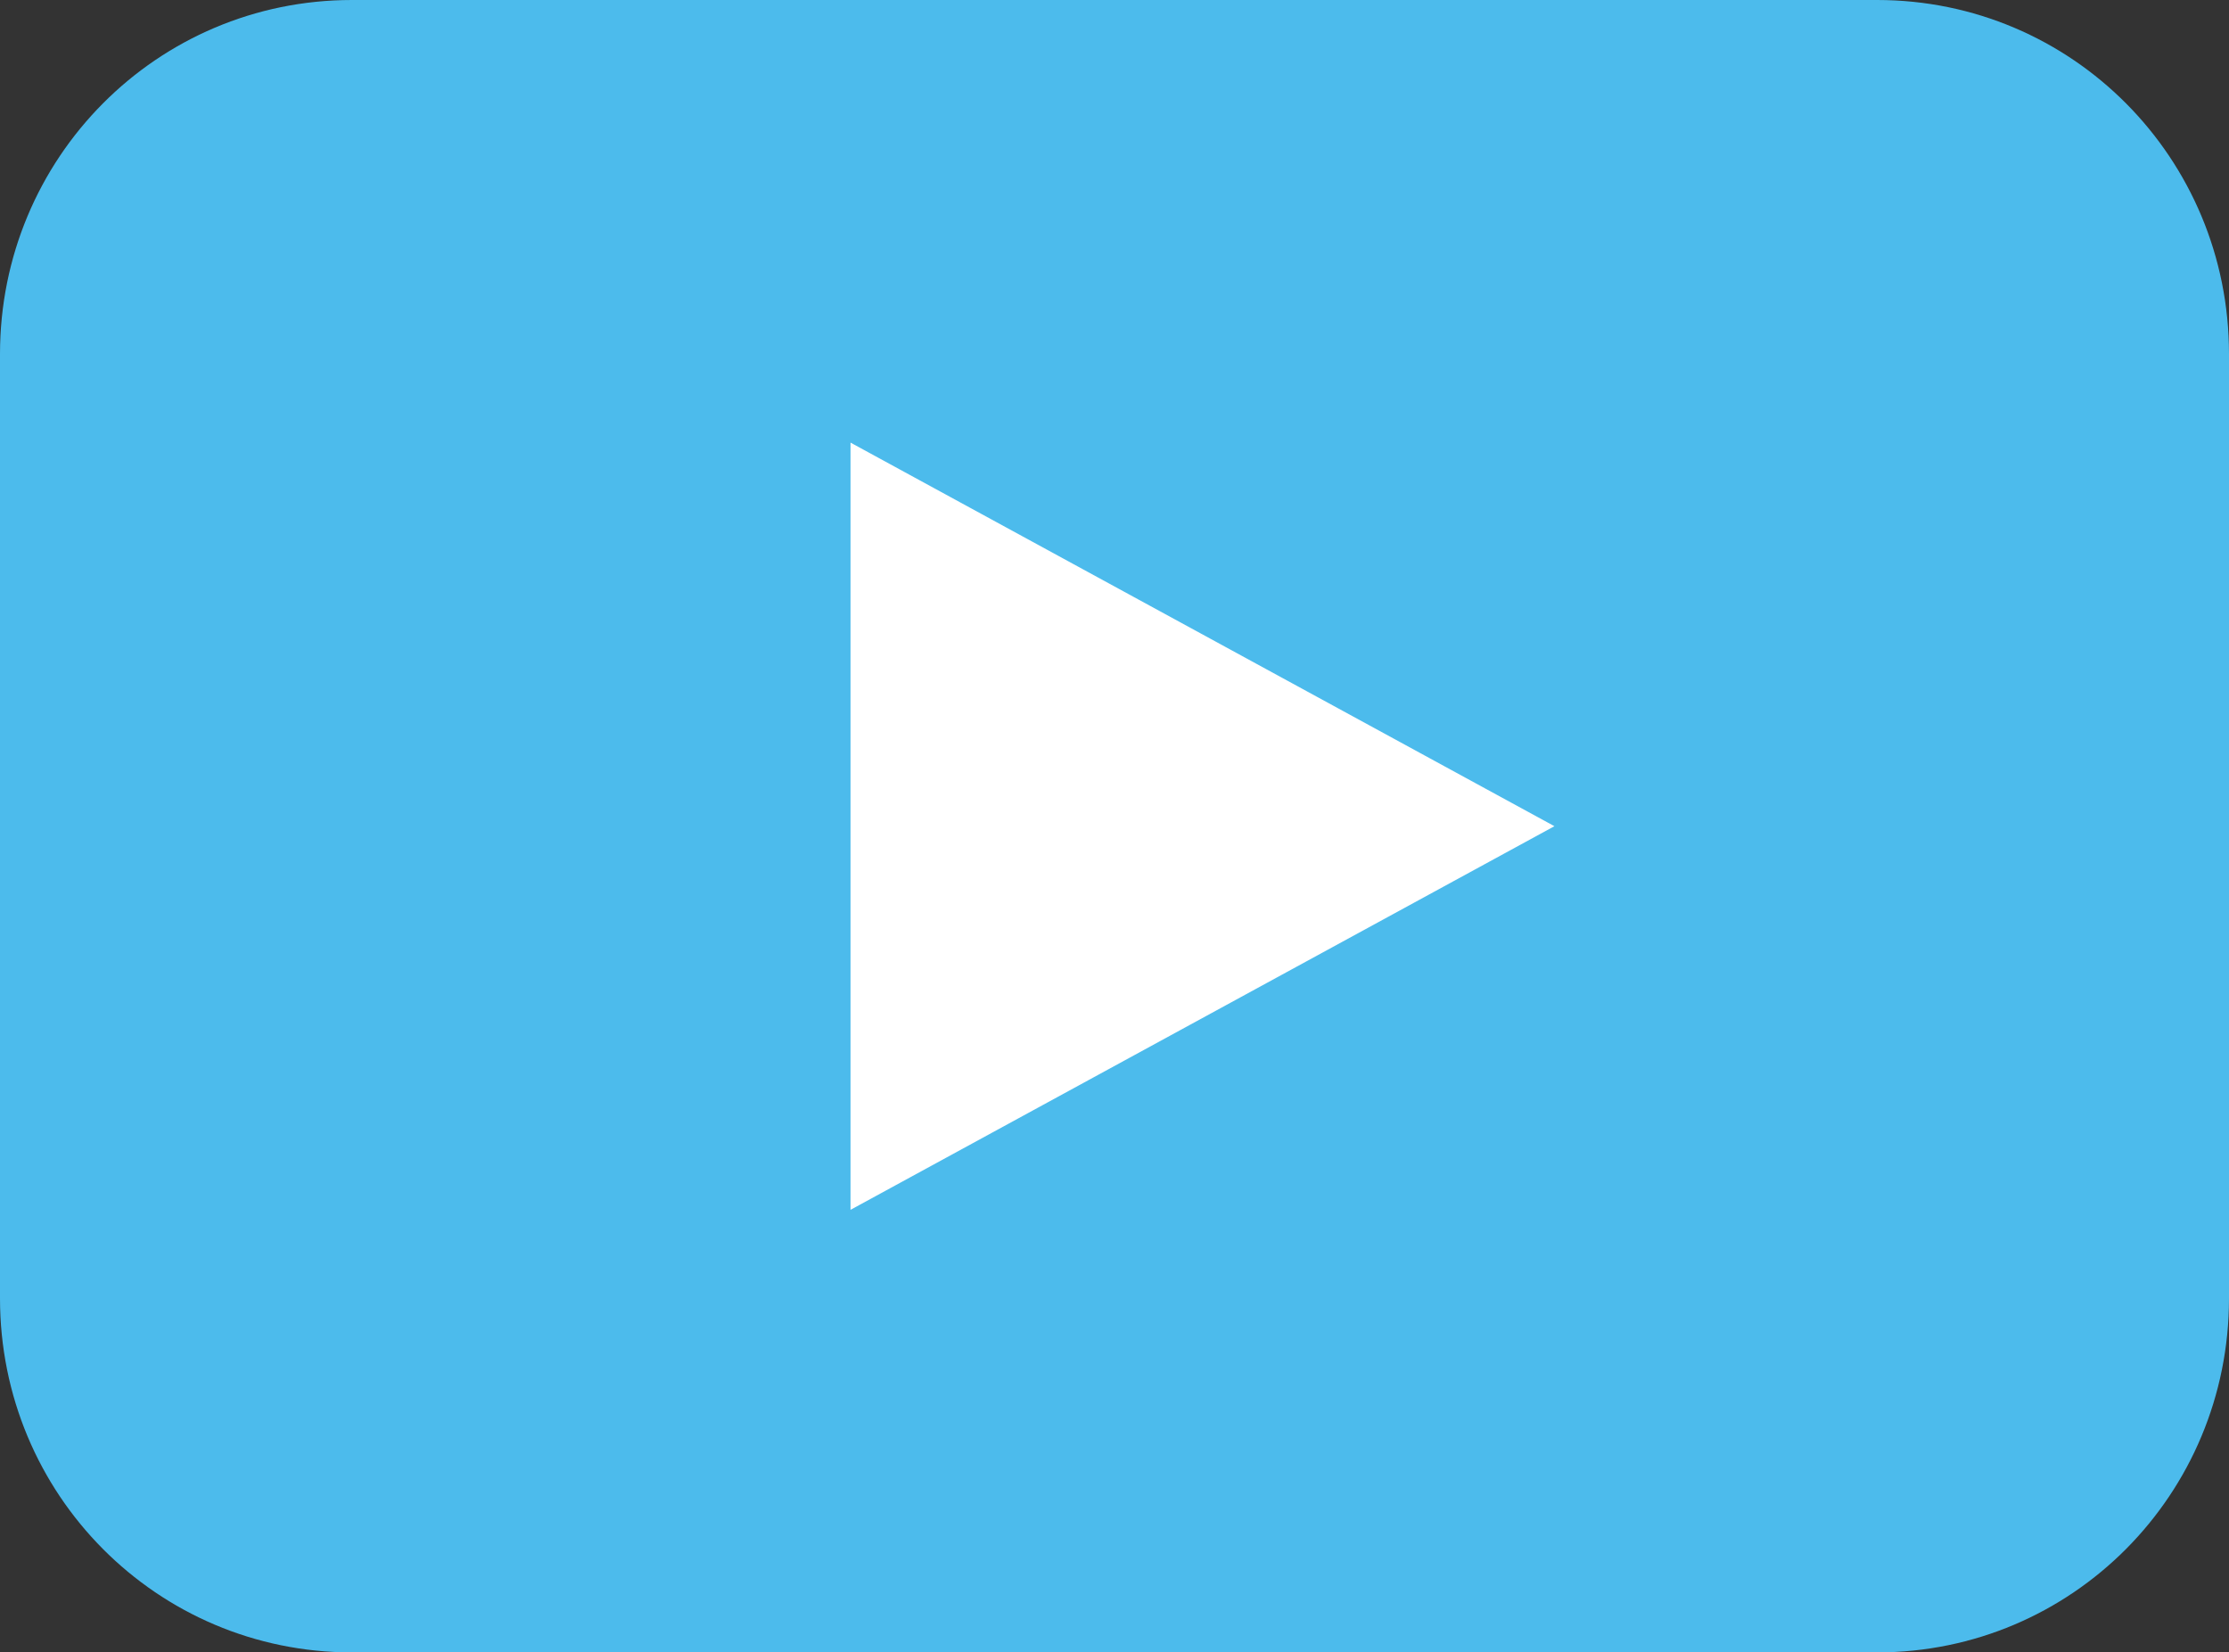 <svg width="58" height="43" viewBox="0 0 58 43" fill="none" xmlns="http://www.w3.org/2000/svg">
<rect x="0" y="0" width="58" height="43" fill="#333333" stroke="none"/>
<rect x="6" y="7" width="44" height="34" fill="white"/>
<path d="M9.158 0C4.085 0 0 4.11 0 9.214V33.786C0 38.89 4.085 43 9.158 43H48.842C53.915 43 58 38.89 58 33.786V9.214C58 4.11 53.915 0 48.842 0H9.158ZM22.131 11.518L40.447 21.5L22.131 31.483V11.518Z" fill="#4CBBEC"/>
</svg>
